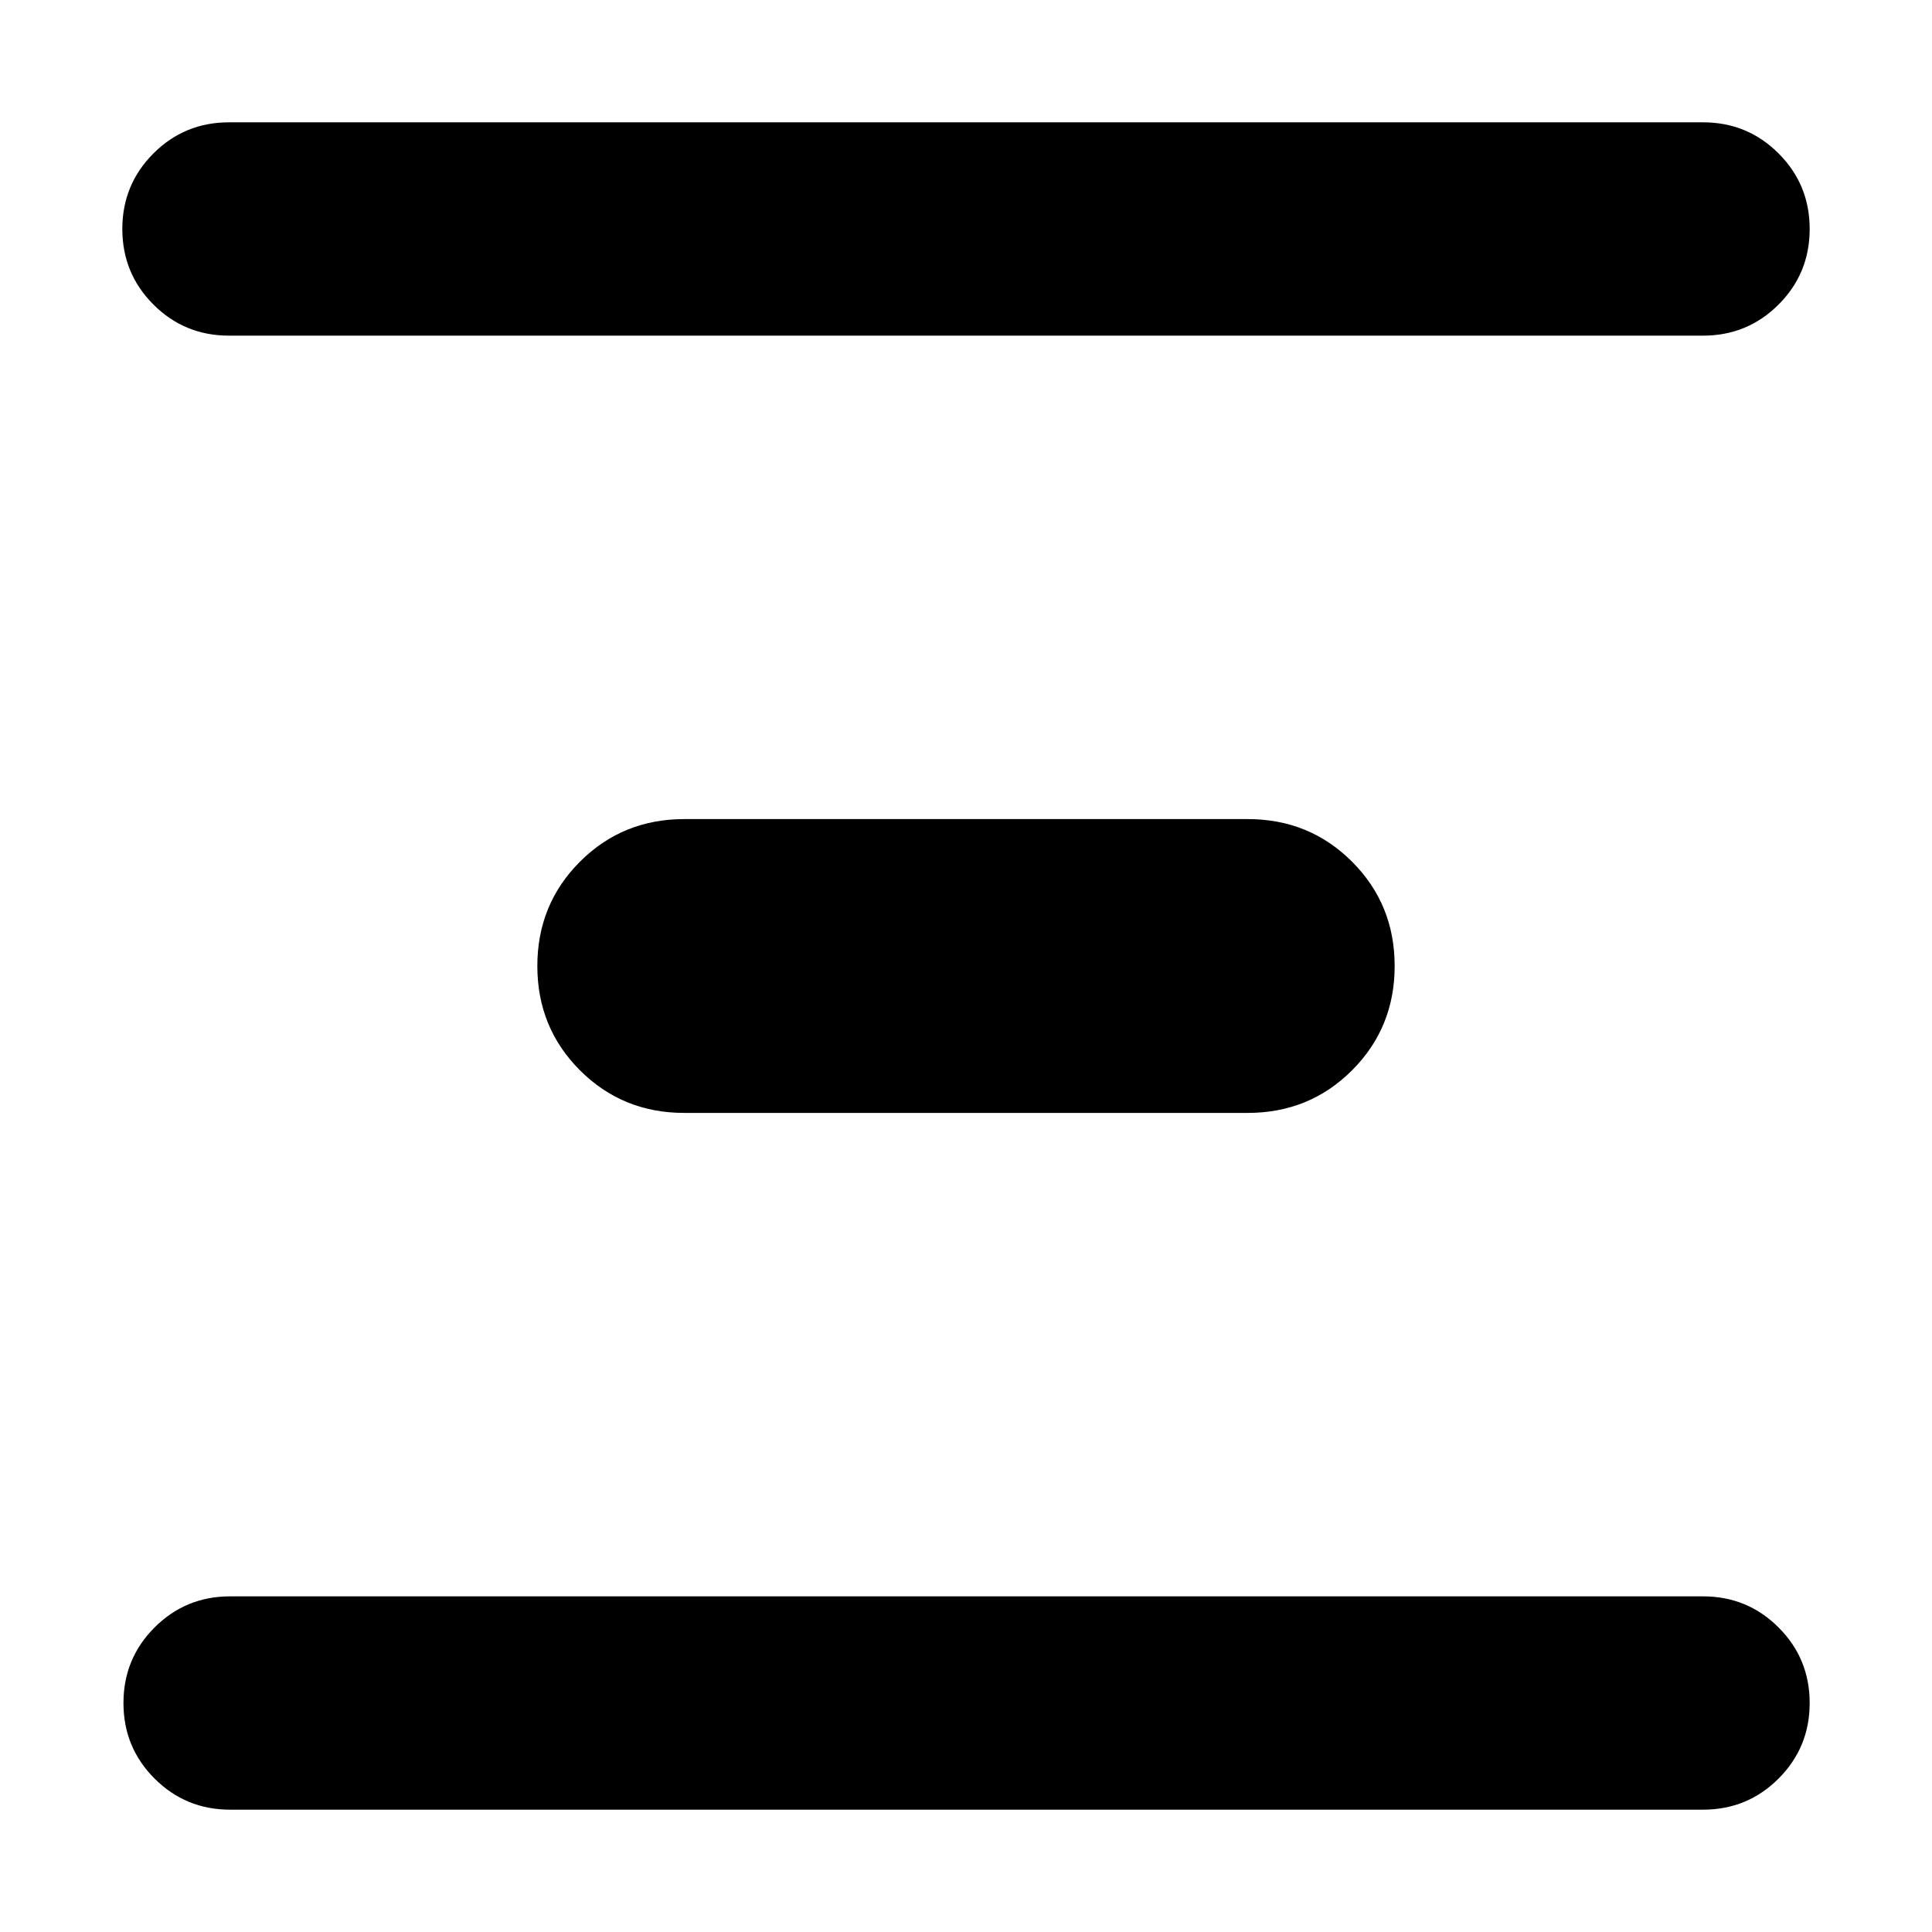 <svg xmlns="http://www.w3.org/2000/svg" height="24" viewBox="0 -960 960 960" width="24"><path d="M114.348-60.782q-22.088 0-37.544-15.456-15.457-15.457-15.457-37.544 0-22.088 15.457-37.544 15.456-15.457 37.544-15.457h731.87q22.087 0 37.544 15.457 15.456 15.456 15.456 37.544 0 22.087-15.456 37.544-15.457 15.456-37.544 15.456h-731.87ZM340-406.999q-30.652 0-51.827-21.174-21.174-21.175-21.174-51.827 0-30.652 21.174-51.827 21.175-21.174 51.827-21.174h280q30.652 0 51.827 21.174 21.174 21.175 21.174 51.827 0 30.652-21.174 51.827-21.175 21.174-51.827 21.174H340ZM113.782-793.217q-22.087 0-37.544-15.457-15.456-15.456-15.456-37.544 0-22.087 15.456-37.544 15.457-15.456 37.544-15.456h732.436q22.087 0 37.544 15.456 15.456 15.457 15.456 37.544 0 22.088-15.456 37.544-15.457 15.457-37.544 15.457H113.782Z"/></svg>